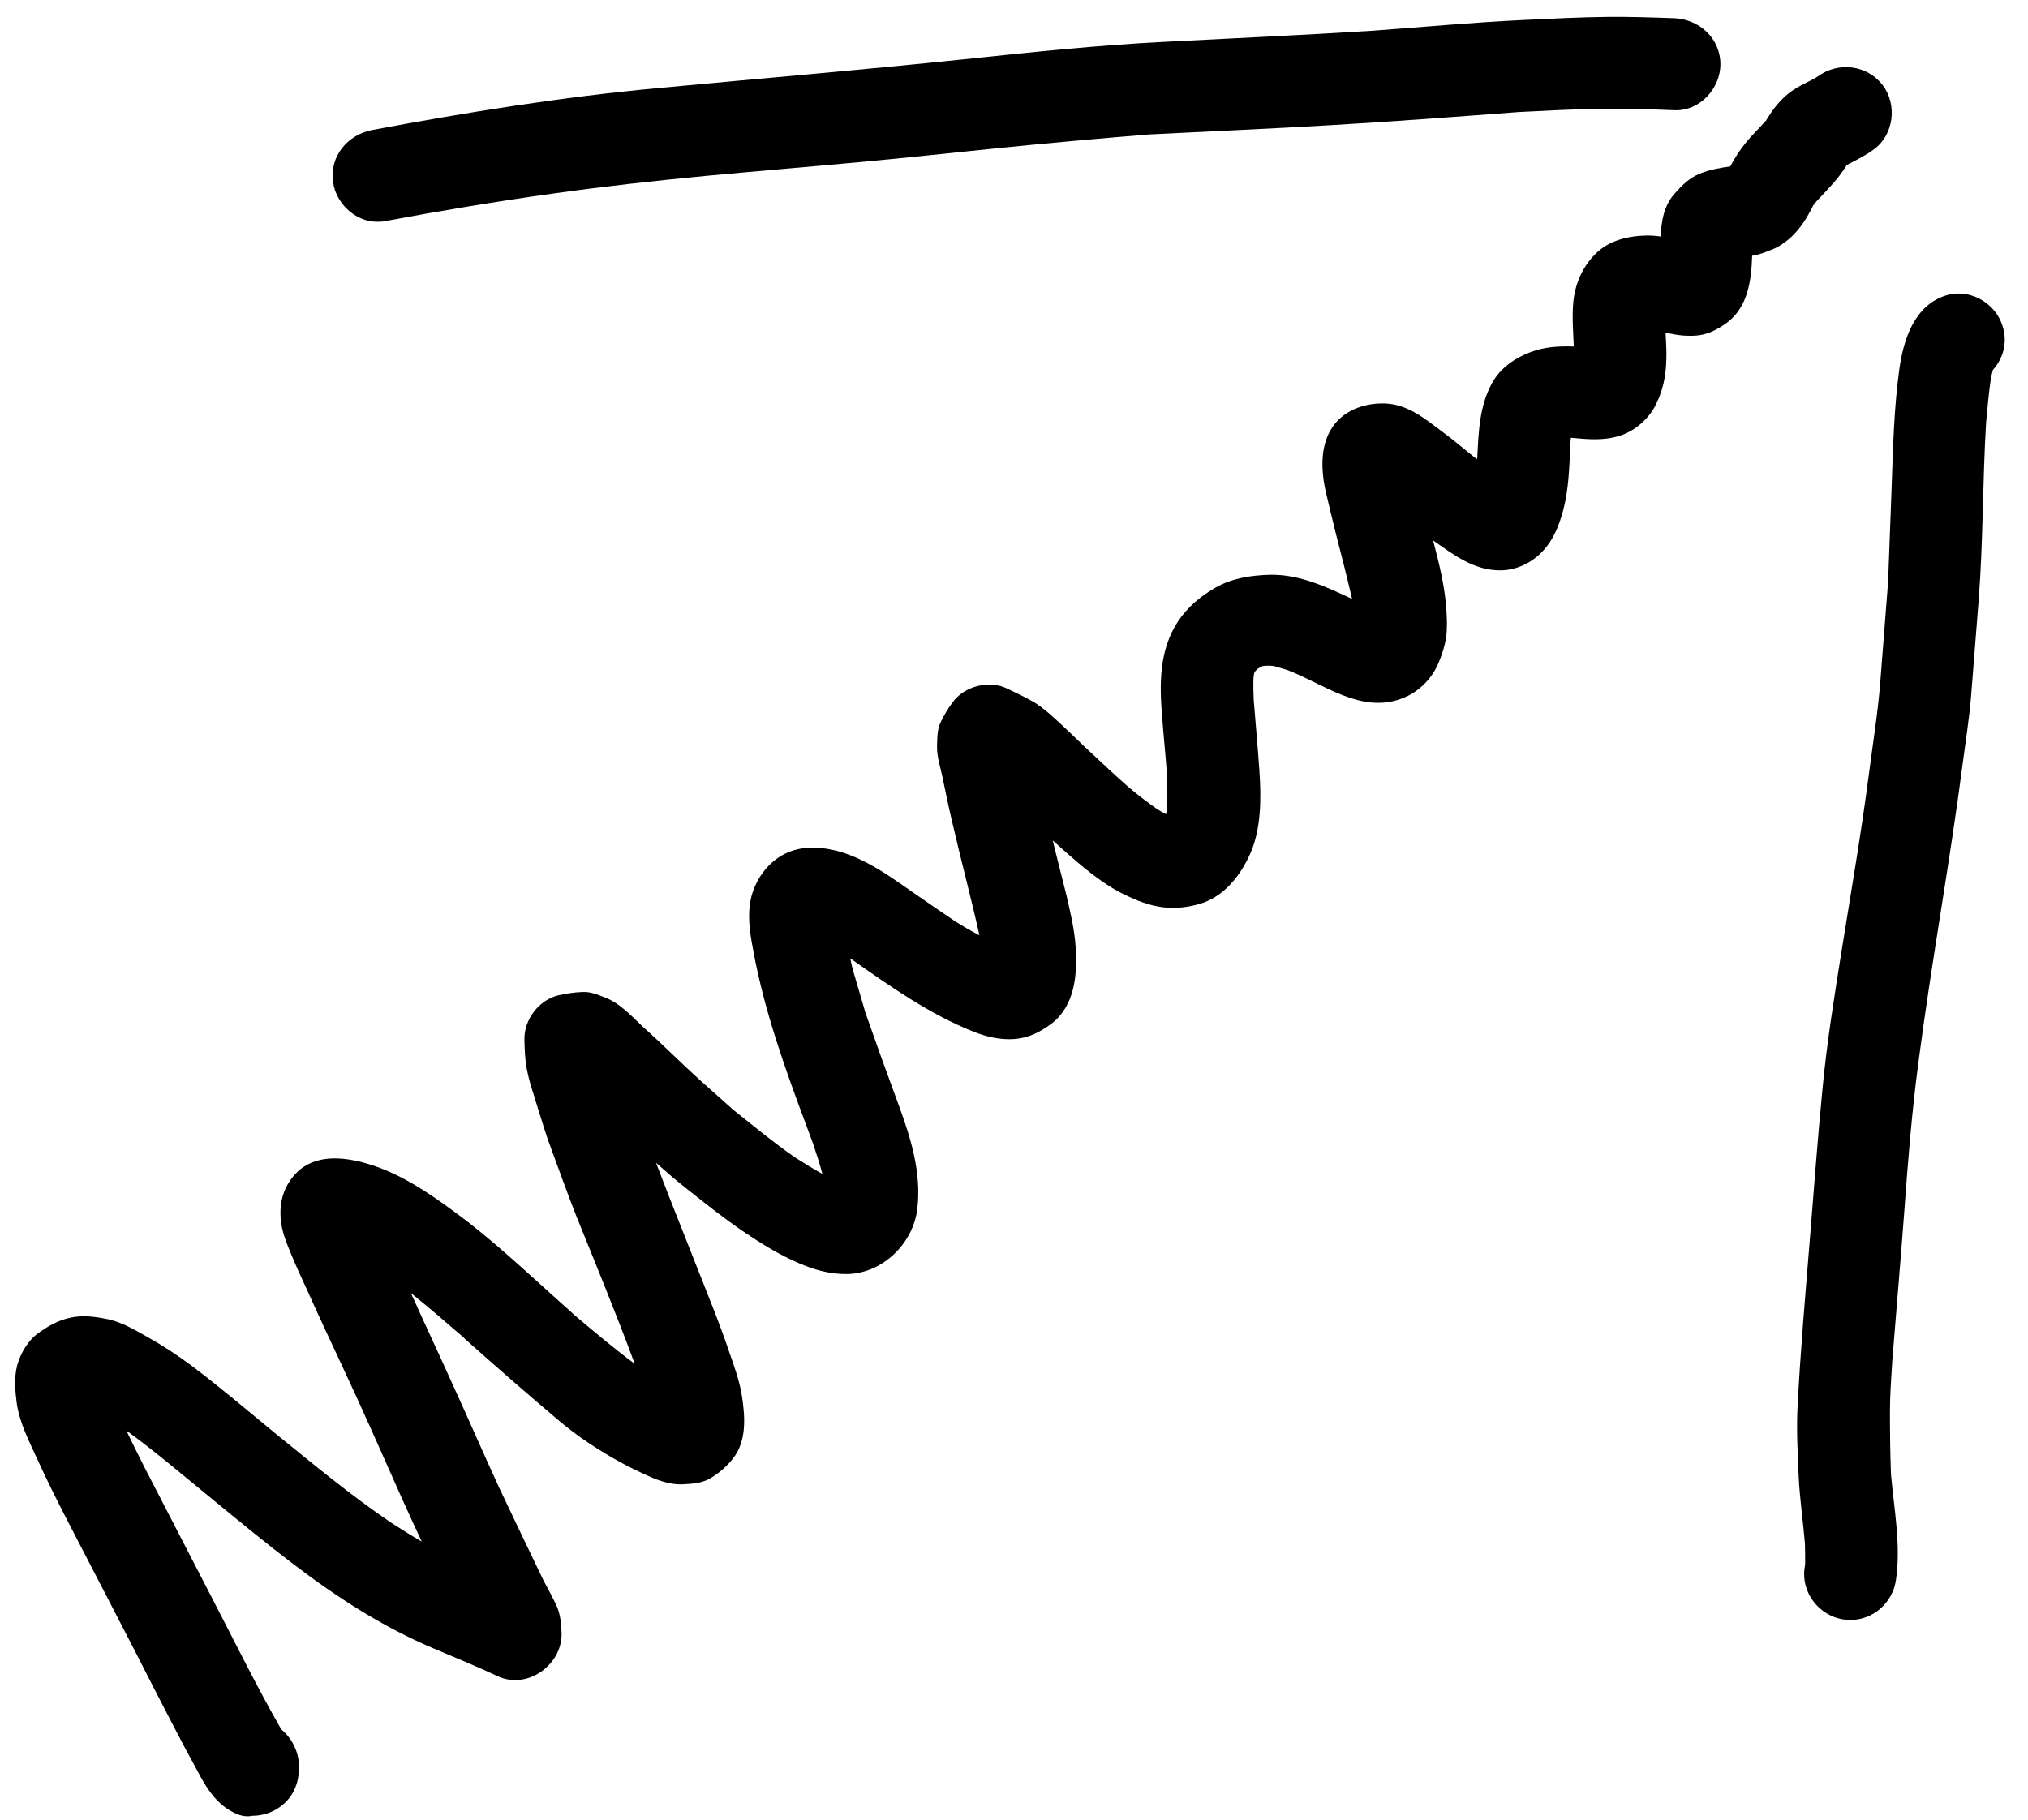 <svg width="78" height="70" viewBox="0 0 78 70" fill="none" xmlns="http://www.w3.org/2000/svg">
<path d="M9.04 69.75C8.66 69.57 8.4 69.34 8.14 69.01C7.83 68.62 7.61 68.14 7.37 67.71C7.09 67.21 6.84 66.71 6.57 66.2C6.12 65.34 5.68 64.47 5.24 63.61C4.36 61.9 3.47 60.19 2.58 58.47C2.17 57.68 1.78 56.89 1.41 56.08C1.1 55.4 0.74 54.7 0.64 53.95C0.58 53.49 0.54 52.99 0.66 52.53C0.79 52.05 1.08 51.56 1.49 51.27C1.87 51 2.24 50.79 2.7 50.69C3.2 50.58 3.67 50.65 4.16 50.75C4.68 50.86 5.19 51.16 5.65 51.42C6.26 51.76 6.84 52.14 7.4 52.56C8.51 53.4 9.58 54.31 10.65 55.19C12.08 56.35 13.49 57.52 15.02 58.56C15.41 58.81 15.81 59.07 16.22 59.3C15.97 58.76 15.72 58.23 15.48 57.69C14.7 55.94 13.93 54.18 13.11 52.44C12.67 51.5 12.23 50.56 11.81 49.62C11.52 48.99 11.23 48.37 10.99 47.72C10.65 46.81 10.7 45.82 11.41 45.11C12.13 44.39 13.21 44.5 14.11 44.76C15.36 45.12 16.47 45.87 17.51 46.64C18.93 47.68 20.21 48.9 21.52 50.07C21.78 50.3 22.03 50.53 22.29 50.76C22.24 50.71 22.18 50.66 22.12 50.61C22.87 51.24 23.62 51.88 24.41 52.46C23.71 50.56 22.93 48.67 22.17 46.79C21.83 45.93 21.52 45.06 21.2 44.19C21 43.67 20.85 43.14 20.68 42.61C20.61 42.38 20.54 42.16 20.47 41.93C20.39 41.68 20.32 41.42 20.27 41.16C20.19 40.77 20.18 40.39 20.17 40C20.15 39.23 20.72 38.47 21.47 38.29C21.79 38.22 22.08 38.17 22.4 38.16C22.71 38.14 23.01 38.27 23.29 38.38C23.87 38.61 24.31 39.11 24.75 39.52C25.49 40.18 26.18 40.88 26.91 41.54C27.34 41.92 27.77 42.31 28.21 42.7C28.99 43.32 29.75 43.95 30.57 44.52C30.92 44.74 31.27 44.96 31.63 45.16C31.53 44.77 31.4 44.38 31.27 43.99C30.48 41.87 29.67 39.74 29.17 37.53C29.09 37.19 29.02 36.84 28.96 36.5C28.83 35.84 28.73 35.11 28.91 34.45C29.05 33.95 29.34 33.47 29.74 33.14C30.23 32.73 30.79 32.58 31.42 32.61C32.81 32.68 34.03 33.57 35.13 34.34C35.66 34.71 36.19 35.07 36.72 35.43C37.03 35.63 37.35 35.81 37.67 35.98C37.35 34.53 36.96 33.09 36.63 31.65C36.49 31.07 36.37 30.48 36.25 29.9C36.17 29.51 36.03 29.11 36.04 28.71C36.05 28.4 36.04 28.07 36.18 27.78C36.31 27.51 36.45 27.27 36.63 27.03C37.07 26.4 38.03 26.15 38.72 26.48C39.07 26.65 39.42 26.81 39.75 27C40.05 27.18 40.33 27.42 40.59 27.66C40.97 28 41.32 28.35 41.69 28.7C42.24 29.21 42.78 29.73 43.35 30.23C43.72 30.55 44.1 30.84 44.5 31.12C44.59 31.18 44.68 31.23 44.77 31.28C44.79 31.29 44.82 31.31 44.85 31.32C44.87 31.2 44.89 31.08 44.89 30.96C44.91 30.5 44.89 30.05 44.87 29.59C44.87 29.6 44.87 29.61 44.87 29.62C44.82 28.94 44.75 28.27 44.7 27.6C44.59 26.31 44.58 25.01 45.31 23.9C45.68 23.35 46.17 22.94 46.74 22.61C47.38 22.24 48.12 22.13 48.85 22.11C49.96 22.09 50.99 22.56 52 23.04C52 23.01 51.99 22.99 51.98 22.95C51.8 22.15 51.59 21.36 51.39 20.57C51.25 20.02 51.12 19.46 50.99 18.91C50.8 18.07 50.76 17.05 51.32 16.33C51.78 15.74 52.54 15.5 53.26 15.52C54.15 15.55 54.81 16.11 55.49 16.62C55.94 16.95 56.36 17.32 56.81 17.67C56.81 17.64 56.81 17.61 56.82 17.58C56.87 16.59 56.9 15.62 57.39 14.73C57.7 14.16 58.28 13.76 58.88 13.54C59.41 13.34 59.97 13.31 60.53 13.33C60.51 12.77 60.46 12.21 60.51 11.65C60.57 10.93 60.86 10.27 61.37 9.76C61.89 9.24 62.64 9.07 63.35 9.06C63.53 9.06 63.7 9.07 63.87 9.1C63.9 8.51 63.99 7.94 64.38 7.48C64.67 7.15 64.97 6.84 65.38 6.68C65.77 6.52 66.15 6.46 66.55 6.4C66.78 5.97 67.04 5.59 67.38 5.22C67.57 5.02 67.76 4.82 67.94 4.62C67.94 4.62 67.94 4.62 67.94 4.61C68.21 4.17 68.5 3.79 68.93 3.49C69.19 3.31 69.47 3.18 69.75 3.04C69.81 3 69.87 2.97 69.93 2.93C70.7 2.37 71.8 2.49 72.4 3.26C72.98 4.01 72.85 5.17 72.08 5.74C71.76 5.98 71.41 6.15 71.06 6.33C71.05 6.33 71.04 6.34 71.03 6.35C70.85 6.64 70.64 6.91 70.4 7.17C70.22 7.37 70.04 7.56 69.86 7.75C69.84 7.78 69.82 7.8 69.8 7.83C69.78 7.86 69.76 7.89 69.74 7.92C69.75 7.9 69.76 7.89 69.76 7.87C69.78 7.83 69.8 7.8 69.81 7.76C69.59 8.21 69.37 8.62 69.02 8.99C68.79 9.24 68.45 9.49 68.13 9.61C67.9 9.7 67.68 9.79 67.44 9.83C67.42 9.83 67.41 9.83 67.39 9.84C67.36 10.79 67.23 11.79 66.44 12.4C66.22 12.56 66.01 12.69 65.76 12.79C65.42 12.92 65.12 12.93 64.76 12.91C64.52 12.89 64.29 12.85 64.06 12.79C64.08 13.13 64.1 13.47 64.09 13.8C64.08 14.47 63.95 15.1 63.62 15.69C63.33 16.19 62.83 16.6 62.28 16.77C61.65 16.96 61.06 16.9 60.42 16.84C60.41 16.93 60.4 17.01 60.4 17.1C60.36 17.93 60.34 18.8 60.13 19.6C59.97 20.21 59.74 20.8 59.28 21.26C58.87 21.67 58.3 21.94 57.71 21.94C56.7 21.95 55.92 21.35 55.12 20.79C55.35 21.67 55.57 22.55 55.63 23.45C55.65 23.8 55.67 24.16 55.62 24.51C55.57 24.85 55.47 25.16 55.34 25.47C55.08 26.12 54.54 26.65 53.89 26.88C52.34 27.45 50.92 26.32 49.53 25.78C49.37 25.73 49.2 25.68 49.03 25.63C48.98 25.62 48.92 25.61 48.87 25.61C48.82 25.61 48.76 25.61 48.71 25.61C48.67 25.61 48.63 25.62 48.59 25.62C48.57 25.62 48.56 25.63 48.55 25.63C48.52 25.64 48.5 25.65 48.47 25.67C48.45 25.69 48.42 25.7 48.4 25.71C48.38 25.72 48.37 25.73 48.35 25.75C48.34 25.76 48.32 25.78 48.31 25.79C48.3 25.8 48.29 25.81 48.27 25.83C48.26 25.84 48.26 25.85 48.25 25.87C48.25 25.88 48.25 25.89 48.24 25.89C48.24 25.91 48.23 25.92 48.23 25.94C48.22 26 48.21 26.06 48.21 26.12C48.2 26.39 48.21 26.66 48.22 26.92C48.29 27.84 48.38 28.76 48.44 29.68C48.51 30.7 48.51 31.88 48.09 32.83C47.71 33.69 47.06 34.52 46.11 34.78C45.72 34.89 45.34 34.94 44.94 34.92C44.4 34.89 43.9 34.72 43.41 34.49C42.43 34.05 41.59 33.31 40.79 32.6C40.69 32.51 40.59 32.42 40.49 32.33C40.54 32.53 40.59 32.73 40.64 32.94C40.76 33.44 40.9 33.95 41.02 34.45C41.17 35.1 41.33 35.77 41.37 36.43C41.44 37.48 41.35 38.68 40.44 39.38C40.01 39.7 39.56 39.93 39.02 39.97C38.49 40.01 37.95 39.89 37.45 39.69C35.74 39.01 34.25 37.95 32.75 36.9C32.73 36.89 32.72 36.88 32.7 36.87C32.74 37.04 32.77 37.2 32.82 37.37C32.98 37.9 33.13 38.43 33.29 38.97C33.7 40.14 34.12 41.31 34.55 42.47C35.03 43.77 35.45 45.12 35.28 46.51C35.12 47.84 33.94 48.99 32.58 49.01C31.93 49.02 31.32 48.85 30.72 48.59C29.95 48.26 29.23 47.81 28.54 47.34C27.78 46.82 27.07 46.25 26.35 45.68C25.97 45.38 25.6 45.06 25.23 44.73C25.58 45.64 25.93 46.54 26.29 47.44C26.57 48.14 26.84 48.84 27.12 49.54C27.25 49.87 27.38 50.2 27.51 50.53C27.69 51 27.87 51.48 28.03 51.96C28.23 52.53 28.45 53.13 28.54 53.73C28.66 54.52 28.72 55.44 28.19 56.11C27.94 56.42 27.69 56.64 27.35 56.85C27.01 57.06 26.63 57.08 26.24 57.1C25.86 57.12 25.39 56.98 25.05 56.83C24.64 56.65 24.25 56.46 23.86 56.25C23.04 55.8 22.22 55.26 21.51 54.66C20.3 53.64 19.11 52.6 17.92 51.54C17.91 51.53 17.9 51.52 17.89 51.51C17.88 51.51 17.87 51.5 17.87 51.49C17.83 51.45 17.8 51.42 17.76 51.39C17.78 51.41 17.81 51.43 17.83 51.45C17.16 50.87 16.49 50.29 15.8 49.74C15.91 49.97 16.02 50.2 16.12 50.44C16.69 51.67 17.25 52.9 17.81 54.14C18.27 55.16 18.72 56.19 19.19 57.21C19.76 58.41 20.33 59.61 20.91 60.81C21.07 61.1 21.22 61.39 21.37 61.69C21.55 62.05 21.59 62.45 21.6 62.85C21.61 64.06 20.27 65.01 19.14 64.48C18.33 64.1 17.5 63.76 16.67 63.41C14.73 62.59 12.98 61.46 11.31 60.19C10.27 59.4 9.26 58.57 8.25 57.74C7.13 56.83 6.03 55.88 4.86 55.03C5.09 55.52 5.34 56.01 5.58 56.49C6.46 58.19 7.33 59.88 8.21 61.58C9.07 63.24 9.89 64.91 10.82 66.53C11.1 66.76 11.31 67.07 11.42 67.43C11.46 67.56 11.49 67.7 11.49 67.83C11.54 68.47 11.34 69.07 10.82 69.47C10.52 69.71 10.11 69.85 9.71 69.85C9.48 69.9 9.25 69.85 9.04 69.75Z" fill="black"/>
<path d="M17.92 51.57C17.92 51.58 17.92 51.58 17.92 51.57V51.57Z" fill="black"/>
<path d="M69.74 7.91C69.73 7.93 69.72 7.94 69.71 7.96C69.73 7.94 69.73 7.92 69.74 7.91Z" fill="black"/>
<path d="M12.81 7C12.67 6.01 13.37 5.18 14.32 5C17.95 4.32 21.62 3.73 25.29 3.39C29.22 3.02 33.15 2.69 37.08 2.28C39.64 2.01 42.2 1.74 44.77 1.61C47.45 1.47 50.14 1.35 52.82 1.18C54.73 1.04 56.65 0.86 58.57 0.77C59.65 0.72 60.73 0.66 61.81 0.65C62.67 0.64 63.54 0.67 64.4 0.7C65.36 0.74 66.17 1.48 66.17 2.47C66.17 3.41 65.37 4.28 64.4 4.24C63.42 4.2 62.45 4.17 61.48 4.19C60.46 4.2 59.43 4.26 58.41 4.31C56.03 4.49 53.65 4.67 51.27 4.81C48.91 4.95 46.56 5.05 44.21 5.17C42.23 5.33 40.25 5.51 38.27 5.71C36.52 5.89 34.77 6.08 33.02 6.24C31.08 6.42 29.14 6.58 27.21 6.76C25.21 6.95 23.23 7.17 21.24 7.45C19.08 7.75 16.93 8.11 14.79 8.51C14.7 8.53 14.6 8.53 14.51 8.53C13.68 8.54 12.92 7.83 12.81 7Z" fill="black"/>
<path d="M70.92 62.3C69.97 62.17 69.26 61.26 69.41 60.3C69.42 60.25 69.43 60.19 69.43 60.13C69.43 59.88 69.43 59.62 69.42 59.37C69.35 58.51 69.22 57.66 69.18 56.8C69.14 55.89 69.09 54.96 69.14 54.05C69.25 51.96 69.43 49.88 69.6 47.8C69.76 45.85 69.9 43.9 70.09 41.95C70.26 40.11 70.56 38.28 70.85 36.46C71.21 34.21 71.6 31.96 71.89 29.71C72.04 28.55 72.23 27.39 72.32 26.22C72.42 24.94 72.52 23.65 72.62 22.37C72.67 21.12 72.71 19.86 72.76 18.61C72.81 17.14 72.85 15.67 73.05 14.21C73.21 13.05 73.63 11.74 74.86 11.36C75.79 11.08 76.79 11.68 77.04 12.6C77.21 13.2 77.04 13.8 76.65 14.23C76.63 14.31 76.61 14.39 76.59 14.47C76.49 15.06 76.45 15.65 76.39 16.24C76.25 18.53 76.28 20.83 76.1 23.12C76 24.35 75.91 25.57 75.81 26.79C75.74 27.65 75.6 28.51 75.49 29.36C74.99 33.22 74.28 37.05 73.78 40.91C73.53 42.8 73.38 44.71 73.24 46.62C73.1 48.53 72.93 50.44 72.78 52.35C72.74 53.01 72.69 53.66 72.69 54.31C72.69 55.12 72.7 55.92 72.73 56.72C72.85 58.06 73.12 59.46 72.92 60.79C72.79 61.67 72.03 62.32 71.16 62.32C71.08 62.32 71 62.31 70.92 62.3Z" fill="black"/>
</svg>
